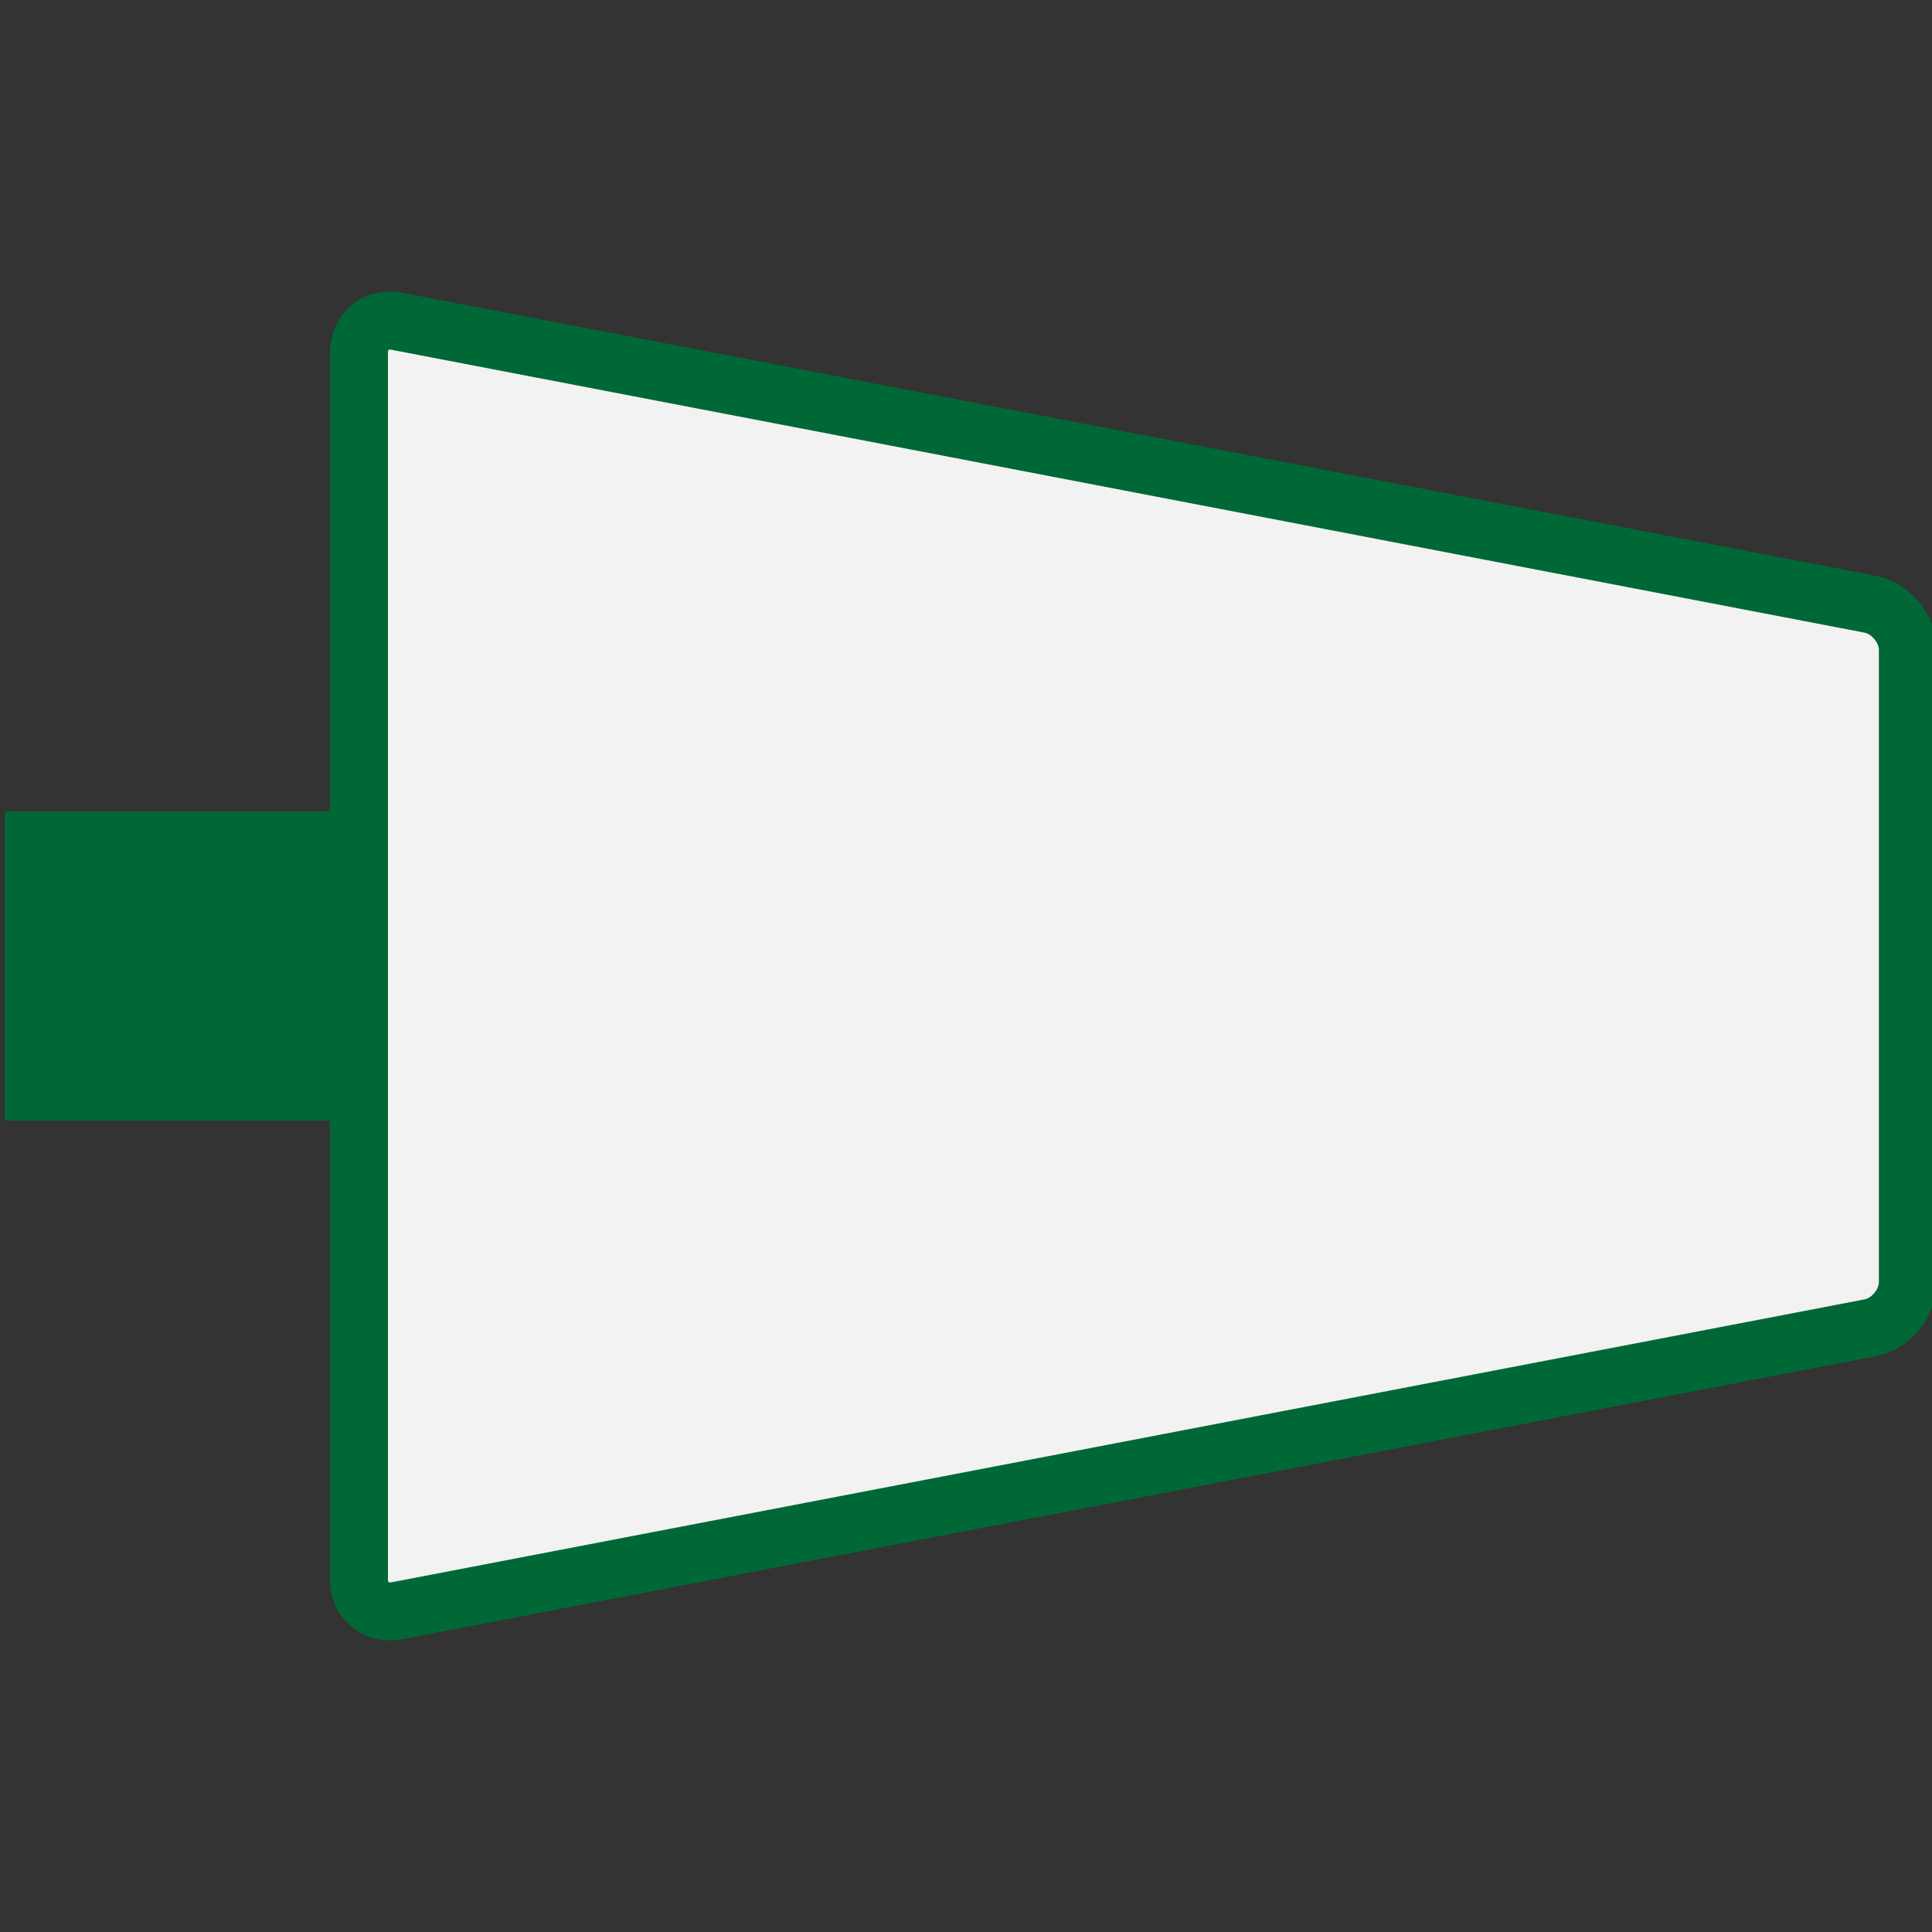 <svg version="1.1" id="Layer_1" xmlns="http://www.w3.org/2000/svg" xmlns:xlink="http://www.w3.org/1999/xlink" x="0px" y="0px" viewBox="0 0 100 100" xml:space="preserve"><rect x="0" y="0" width="100" height="100" fill="#333333" stroke="none"/><desc>Copyright Opto 22</desc> 
<g>
    <g id="frame">
	<rect fill="none" width="100" height="100"></rect>
</g>
<g id="shape">

		<rect x="0.25" y="42" fill="#006837" width="19.032" height="16"></rect>
		<path fill="#006837" d="M18.201,84.206c-0.712-0.589-1.121-1.485-1.121-2.458V18.253c0-0.974,0.409-1.869,1.122-2.458
			c0.712-0.589,1.668-0.825,2.625-0.637l76.241,14.64c1.784,0.343,3.182,2.033,3.182,3.851v32.704c0,1.817-1.398,3.508-3.182,3.85
			L20.826,84.844c-0.214,0.041-0.428,0.061-0.639,0.061C19.454,84.905,18.754,84.663,18.201,84.206z"></path>

</g>

<g id="light">
	<path fill="#F2F2F2" d="M20.112,18.109c-0.007,0.005-0.032,0.047-0.032,0.145v63.494c0,0.099,0.025,0.14,0.032,0.146
		c0.008,0.006,0.055,0.021,0.149,0.005l76.242-14.642c0.377-0.071,0.747-0.52,0.747-0.903V33.649c0-0.384-0.37-0.832-0.747-0.904
		L20.26,18.104c-0.032-0.006-0.059-0.008-0.08-0.008C20.138,18.096,20.116,18.105,20.112,18.109z"></path>
</g>

    </g>
</svg>